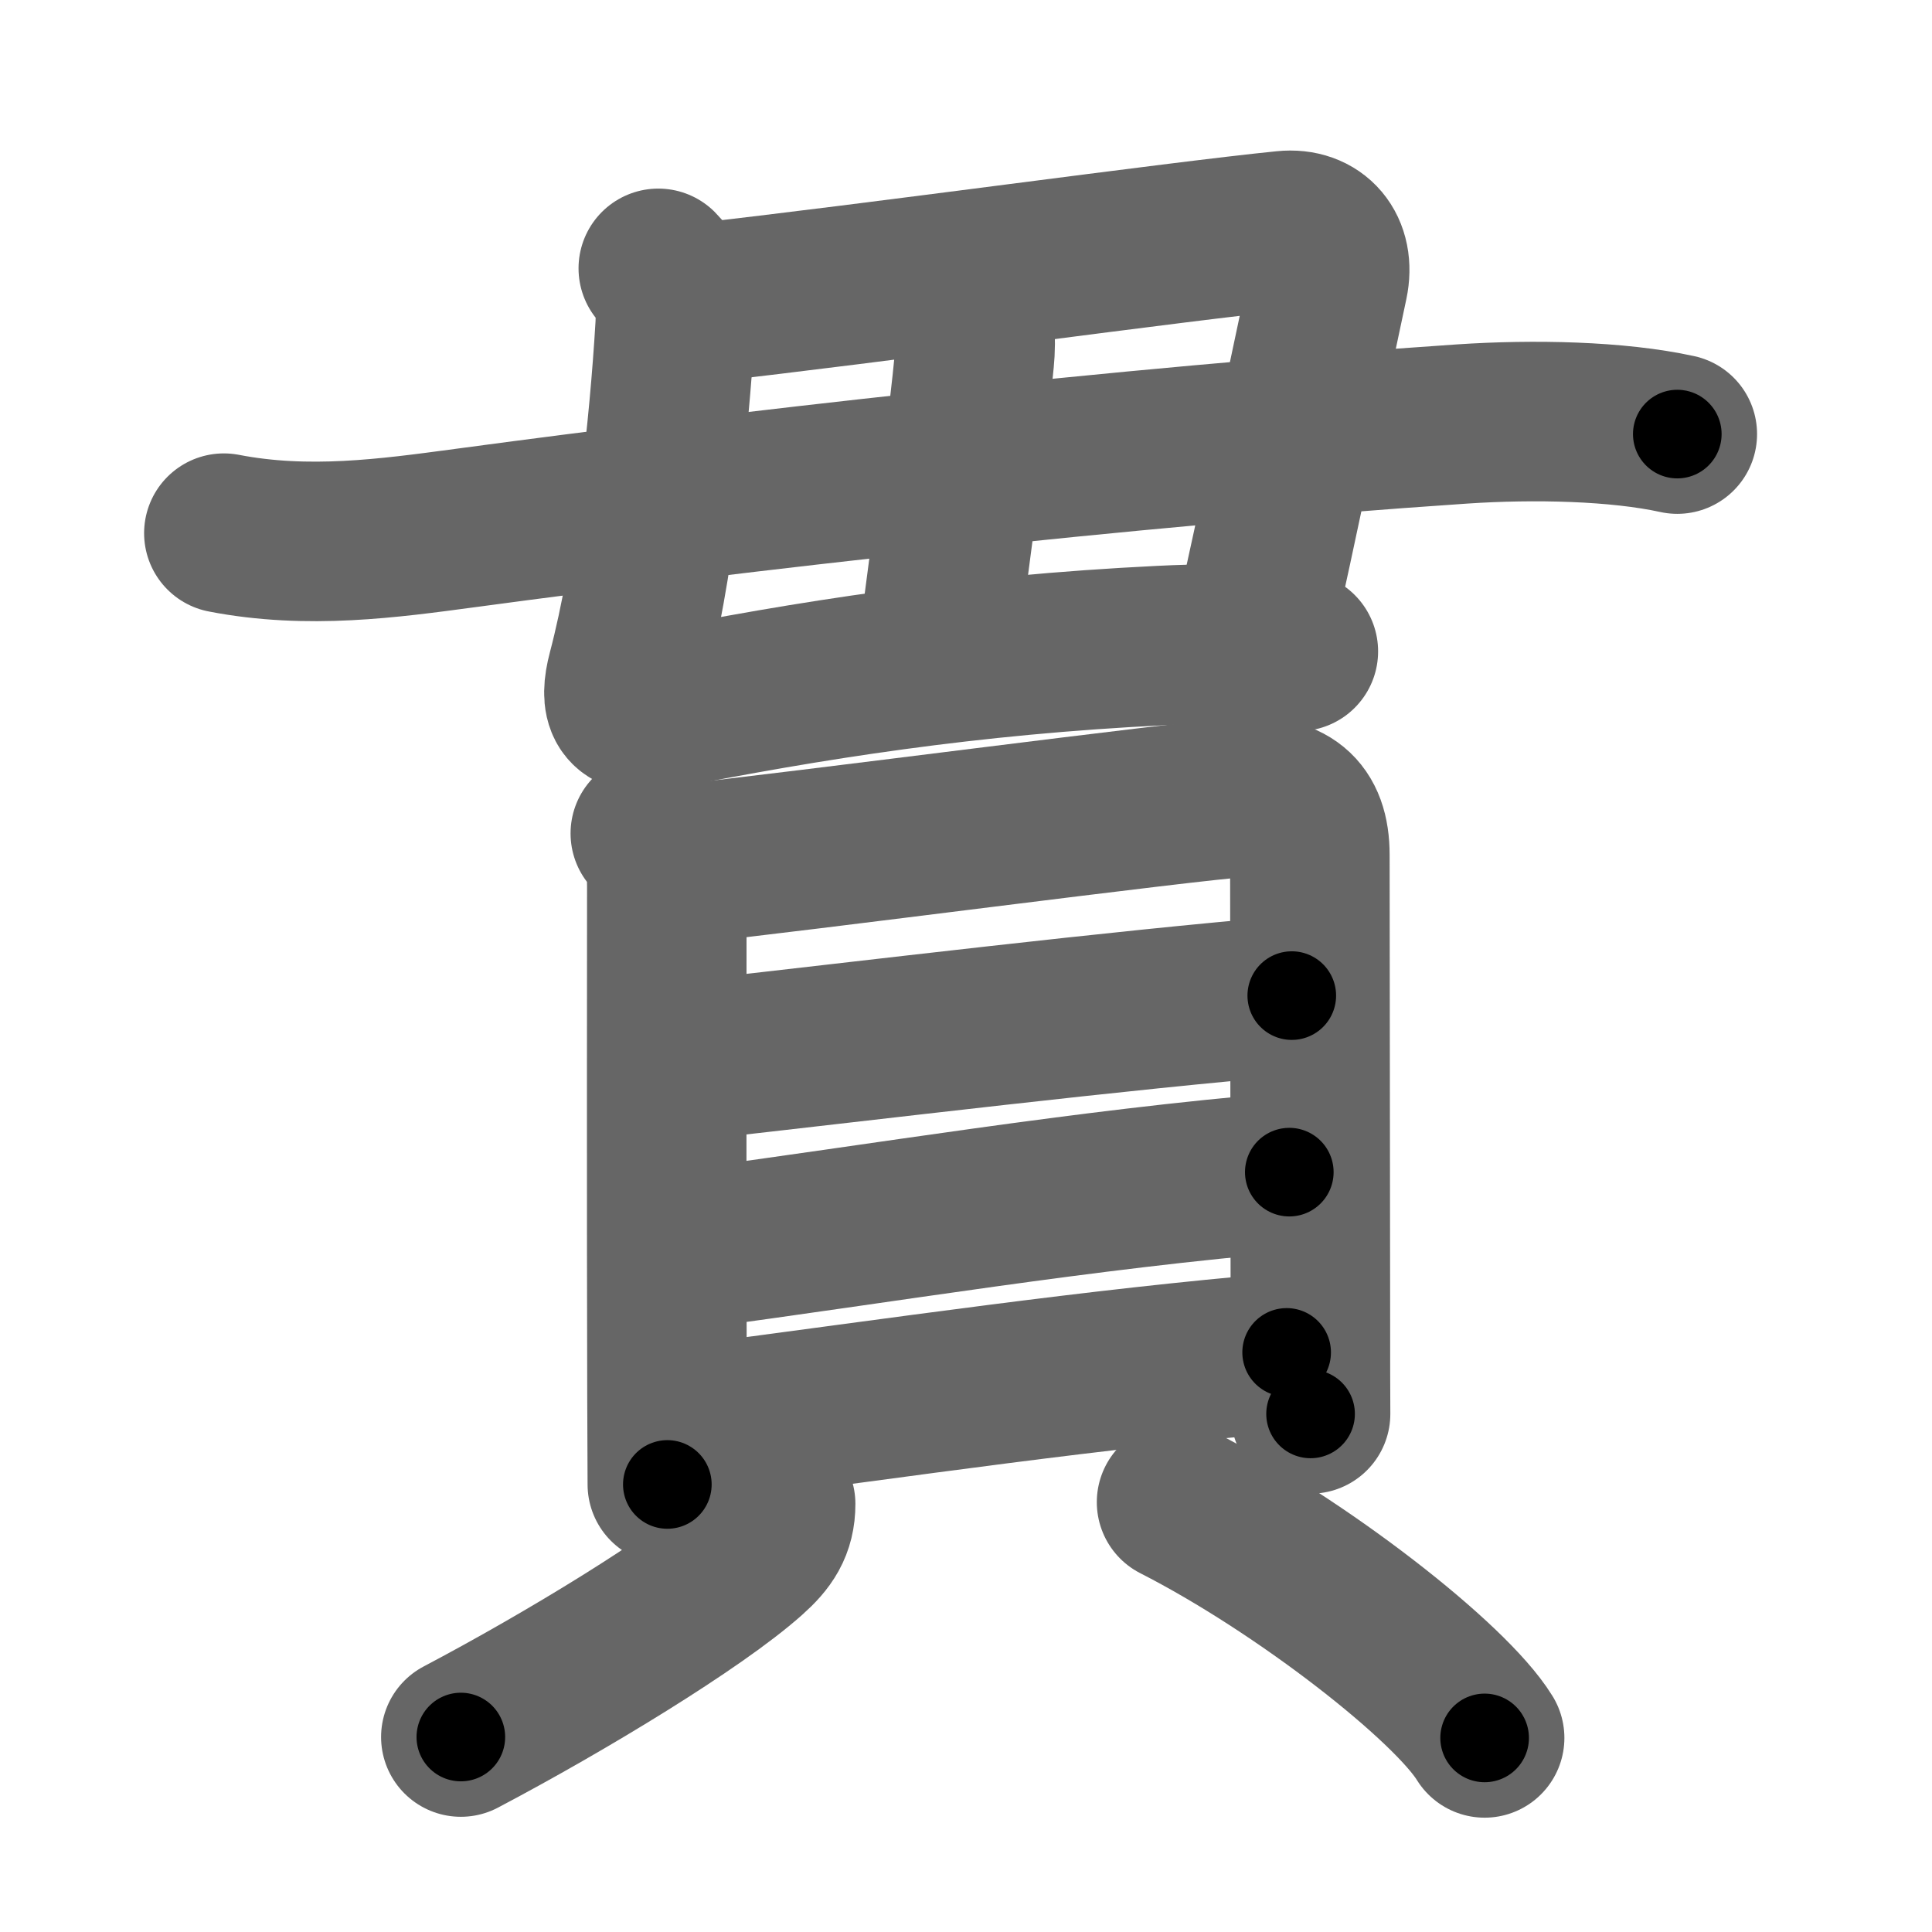 <svg xmlns="http://www.w3.org/2000/svg" width="109" height="109" viewBox="0 0 109 109" id="8cab"><g fill="none" stroke="#666" stroke-width="9" stroke-linecap="round" stroke-linejoin="round"><g><g><path d="m37.14,15.14c0.86,0.86,1.02,2.08,0.95,3.27-0.33,5.62-1.21,13.84-2.71,19.52-0.46,1.74-0.07,2.49,1.51,2.18,8.77,-1.74,17.74,-3.16,28.61,-3.69,2.28,-0.11,4.5,-0.17,7.75,0.33" /><path d="M39.4,17.1c9.85-1.1,26.98-3.48,33.08-4.09c1.76-0.18,2.85,1.09,2.46,2.94C73.75,21.5,72,30,70.75,35.5" /><path d="M54.25,17c0.81,0.81,0.83,2.13,0.72,3.3c-0.34,3.57-0.84,6.95-1.87,14.9" /><path d="M12.63,30.08c4.75,0.92,9.3,0.29,13.62-0.29c15.13-2.04,36.95-4.57,56.25-5.87c4.04-0.27,8.75-0.17,12.13,0.57" /></g><g><g><path d="M36.69,47.02c0.8,0.8,0.93,1.91,0.93,2.98c0,0.82-0.02,19.47,0.01,28.75c0.01,2.92,0.02,4.87,0.02,5" /><path d="M38.51,48.75c6.12-0.63,28.63-3.6,31.63-3.77c2.5-0.13,3.76,0.76,3.76,3.25c0,3.7,0.02,15.69,0.03,26.51c0,1.72,0,3.41,0.01,5.03" /><path d="M38.7,59.86C49.75,58.62,63,57,72.88,56.17" /><path d="M38.72,70.5C50,69,61,67.12,72.74,66.13" /><path d="M38.82,80.41c12.68-1.66,22.68-3.16,33.77-4.11" /></g><g><path d="M43.76,84.85c0,1.27-0.52,2.03-1.5,2.9C39.3,90.39,31.92,94.88,26,98" /><path d="M66.38,84.75c7.08,3.61,15.44,10.15,17.38,13.3" /></g></g></g></g><g fill="none" stroke="#000" stroke-width="5" stroke-linecap="round" stroke-linejoin="round"><path d="m37.14,15.14c0.86,0.86,1.02,2.08,0.95,3.27-0.33,5.62-1.21,13.84-2.71,19.52-0.46,1.74-0.07,2.49,1.51,2.18,8.77,-1.74,17.74,-3.16,28.61,-3.69,2.28,-0.11,4.5,-0.17,7.75,0.33" stroke-dasharray="63.452" stroke-dashoffset="63.452"><animate attributeName="stroke-dashoffset" values="63.452;63.452;0" dur="0.477s" fill="freeze" begin="0s;8cab.click" /></path><path d="M39.4,17.1c9.85-1.1,26.98-3.48,33.08-4.09c1.76-0.18,2.85,1.09,2.46,2.94C73.75,21.5,72,30,70.75,35.5" stroke-dasharray="57.926" stroke-dashoffset="57.926"><animate attributeName="stroke-dashoffset" values="57.926" fill="freeze" begin="8cab.click" /><animate attributeName="stroke-dashoffset" values="57.926;57.926;0" keyTimes="0;0.452;1" dur="1.056s" fill="freeze" begin="0s;8cab.click" /></path><path d="M54.25,17c0.81,0.81,0.83,2.13,0.72,3.3c-0.34,3.57-0.84,6.95-1.87,14.9" stroke-dasharray="18.508" stroke-dashoffset="18.508"><animate attributeName="stroke-dashoffset" values="18.508" fill="freeze" begin="8cab.click" /><animate attributeName="stroke-dashoffset" values="18.508;18.508;0" keyTimes="0;0.851;1" dur="1.241s" fill="freeze" begin="0s;8cab.click" /></path><path d="M12.63,30.08c4.75,0.92,9.3,0.29,13.62-0.29c15.13-2.04,36.95-4.57,56.25-5.87c4.04-0.27,8.75-0.17,12.13,0.57" stroke-dasharray="82.434" stroke-dashoffset="82.434"><animate attributeName="stroke-dashoffset" values="82.434" fill="freeze" begin="8cab.click" /><animate attributeName="stroke-dashoffset" values="82.434;82.434;0" keyTimes="0;0.667;1" dur="1.861s" fill="freeze" begin="0s;8cab.click" /></path><path d="M36.69,47.02c0.8,0.8,0.93,1.91,0.93,2.98c0,0.82-0.02,19.47,0.01,28.75c0.01,2.92,0.02,4.87,0.02,5" stroke-dasharray="36.96" stroke-dashoffset="36.96"><animate attributeName="stroke-dashoffset" values="36.96" fill="freeze" begin="8cab.click" /><animate attributeName="stroke-dashoffset" values="36.96;36.96;0" keyTimes="0;0.834;1" dur="2.231s" fill="freeze" begin="0s;8cab.click" /></path><path d="M38.51,48.75c6.12-0.63,28.63-3.6,31.63-3.77c2.5-0.13,3.76,0.76,3.76,3.25c0,3.7,0.02,15.69,0.03,26.51c0,1.72,0,3.41,0.01,5.03" stroke-dasharray="69.219" stroke-dashoffset="69.219"><animate attributeName="stroke-dashoffset" values="69.219" fill="freeze" begin="8cab.click" /><animate attributeName="stroke-dashoffset" values="69.219;69.219;0" keyTimes="0;0.811;1" dur="2.751s" fill="freeze" begin="0s;8cab.click" /></path><path d="M38.7,59.86C49.75,58.62,63,57,72.88,56.17" stroke-dasharray="34.381" stroke-dashoffset="34.381"><animate attributeName="stroke-dashoffset" values="34.381" fill="freeze" begin="8cab.click" /><animate attributeName="stroke-dashoffset" values="34.381;34.381;0" keyTimes="0;0.889;1" dur="3.095s" fill="freeze" begin="0s;8cab.click" /></path><path d="M38.72,70.5C50,69,61,67.12,72.74,66.13" stroke-dasharray="34.305" stroke-dashoffset="34.305"><animate attributeName="stroke-dashoffset" values="34.305" fill="freeze" begin="8cab.click" /><animate attributeName="stroke-dashoffset" values="34.305;34.305;0" keyTimes="0;0.9;1" dur="3.438s" fill="freeze" begin="0s;8cab.click" /></path><path d="M38.82,80.41c12.68-1.66,22.68-3.16,33.77-4.11" stroke-dasharray="34.024" stroke-dashoffset="34.024"><animate attributeName="stroke-dashoffset" values="34.024" fill="freeze" begin="8cab.click" /><animate attributeName="stroke-dashoffset" values="34.024;34.024;0" keyTimes="0;0.91;1" dur="3.778s" fill="freeze" begin="0s;8cab.click" /></path><path d="M43.76,84.85c0,1.27-0.52,2.03-1.5,2.9C39.3,90.39,31.92,94.88,26,98" stroke-dasharray="22.639" stroke-dashoffset="22.639"><animate attributeName="stroke-dashoffset" values="22.639" fill="freeze" begin="8cab.click" /><animate attributeName="stroke-dashoffset" values="22.639;22.639;0" keyTimes="0;0.944;1" dur="4.004s" fill="freeze" begin="0s;8cab.click" /></path><path d="M66.38,84.75c7.08,3.61,15.44,10.15,17.38,13.3" stroke-dasharray="22.039" stroke-dashoffset="22.039"><animate attributeName="stroke-dashoffset" values="22.039" fill="freeze" begin="8cab.click" /><animate attributeName="stroke-dashoffset" values="22.039;22.039;0" keyTimes="0;0.948;1" dur="4.224s" fill="freeze" begin="0s;8cab.click" /></path></g></svg>